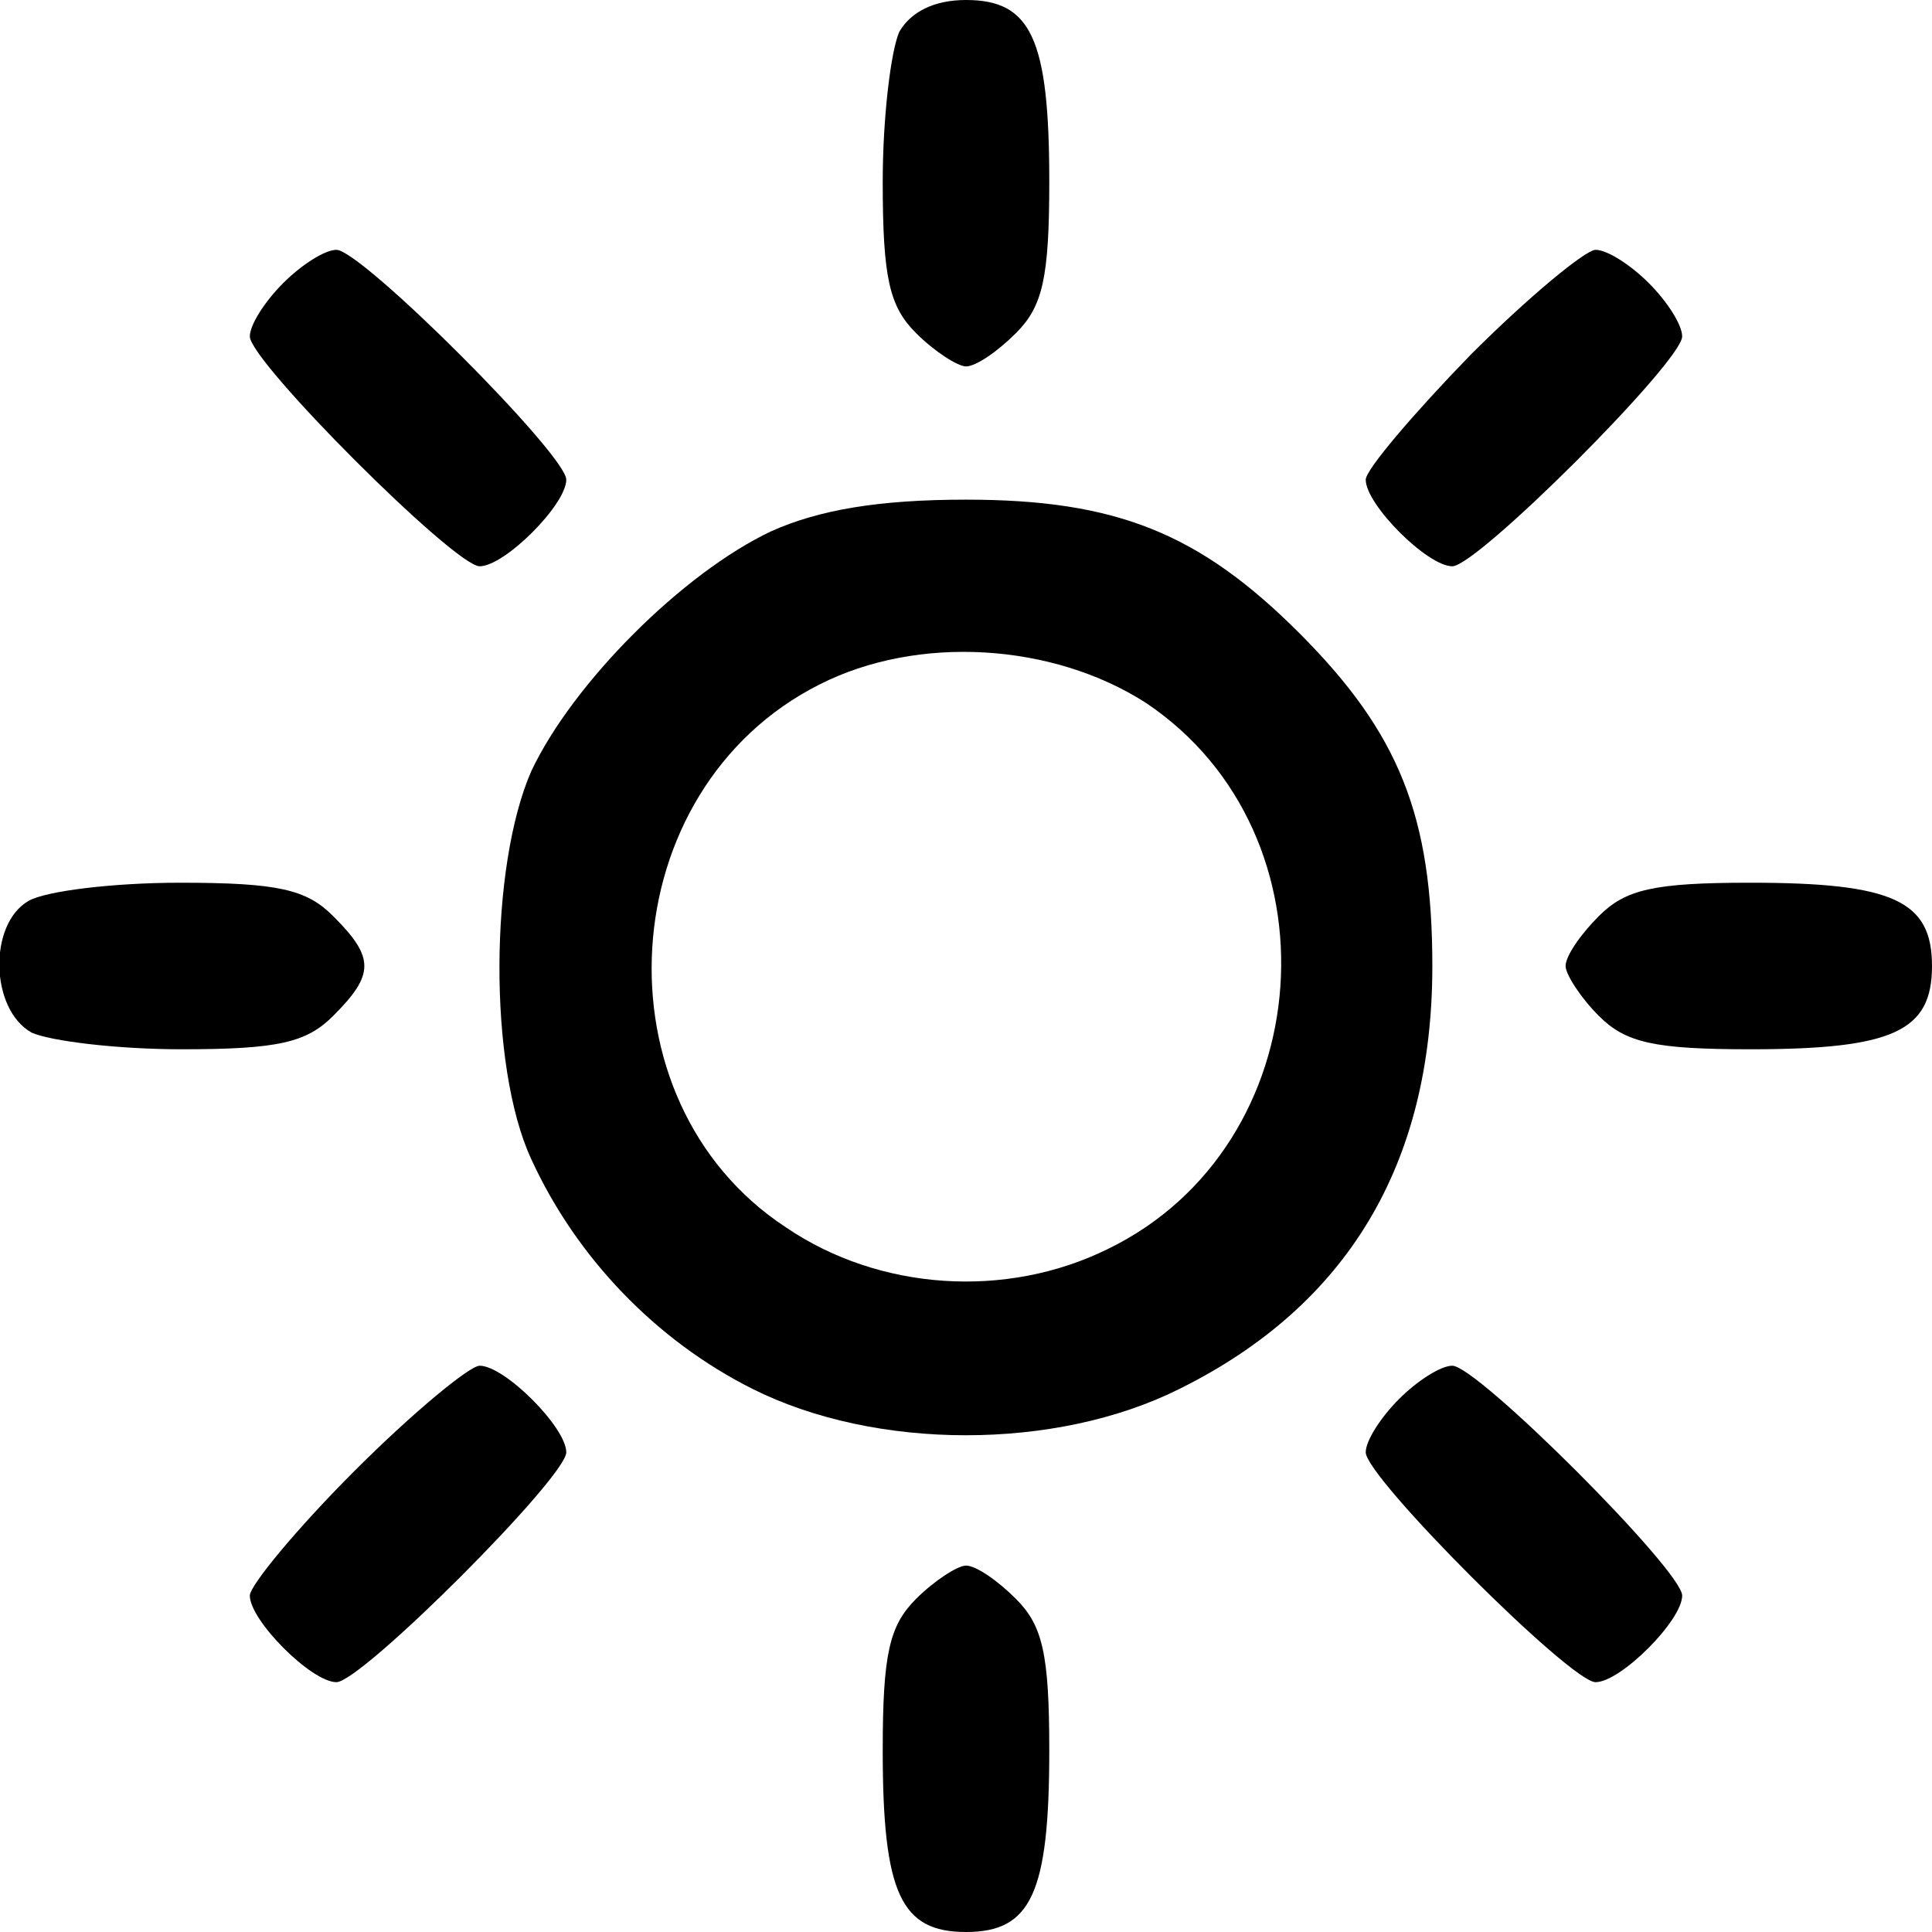 <?xml version="1.0" standalone="no"?>
<!DOCTYPE svg PUBLIC "-//W3C//DTD SVG 20010904//EN"
 "http://www.w3.org/TR/2001/REC-SVG-20010904/DTD/svg10.dtd">
<svg version="1.0" xmlns="http://www.w3.org/2000/svg"
 width="116pt" height="116pt" viewBox="0 0 116 116"
 preserveAspectRatio="xMidYMid meet">
<g transform="translate(0,116) scale(0.1,-0.1)"
fill="#000000" stroke="none">
<path d="M540 1141 c-5 -11 -10 -51 -10 -90 0 -58 4 -75 20 -91 11 -11 25 -20
30 -20 6 0 19 9 30 20 16 16 20 33 20 91 0 86 -11 109 -50 109 -19 0 -33 -7
-40 -19z"/>
<path d="M170 990 c-11 -11 -20 -25 -20 -32 0 -15 123 -138 138 -138 15 0 52
37 52 52 0 15 -123 138 -138 138 -7 0 -21 -9 -32 -20z"/>
<path d="M883 947 c-34 -35 -63 -69 -63 -75 0 -15 37 -52 52 -52 15 0 138 123
138 138 0 7 -9 21 -20 32 -11 11 -25 20 -32 20 -6 0 -40 -28 -75 -63z"/>
<path d="M463 841 c-53 -25 -119 -91 -144 -144 -25 -57 -26 -177 0 -233 27
-59 75 -109 133 -138 74 -37 182 -37 256 0 101 50 152 135 152 254 0 90 -20
140 -80 200 -60 60 -110 80 -200 80 -52 0 -88 -6 -117 -19z m225 -103 c118
-79 105 -266 -23 -328 -61 -30 -137 -25 -193 13 -116 76 -105 263 20 326 59
30 140 25 196 -11z"/>
<path d="M17 619 c-24 -14 -23 -65 2 -79 11 -5 51 -10 90 -10 58 0 75 4 91 20
25 25 25 35 0 60 -16 16 -33 20 -92 20 -40 0 -81 -5 -91 -11z"/>
<path d="M960 610 c-11 -11 -20 -24 -20 -30 0 -5 9 -19 20 -30 16 -16 33 -20
91 -20 86 0 109 11 109 50 0 39 -23 50 -109 50 -58 0 -75 -4 -91 -20z"/>
<path d="M213 277 c-35 -35 -63 -69 -63 -75 0 -15 37 -52 52 -52 15 0 138 123
138 138 0 15 -37 52 -52 52 -6 0 -40 -28 -75 -63z"/>
<path d="M840 320 c-11 -11 -20 -25 -20 -32 0 -15 123 -138 138 -138 15 0 52
37 52 52 0 15 -123 138 -138 138 -7 0 -21 -9 -32 -20z"/>
<path d="M550 200 c-16 -16 -20 -33 -20 -91 0 -86 11 -109 50 -109 39 0 50 23
50 109 0 58 -4 75 -20 91 -11 11 -24 20 -30 20 -5 0 -19 -9 -30 -20z"/>
</g>
</svg>
